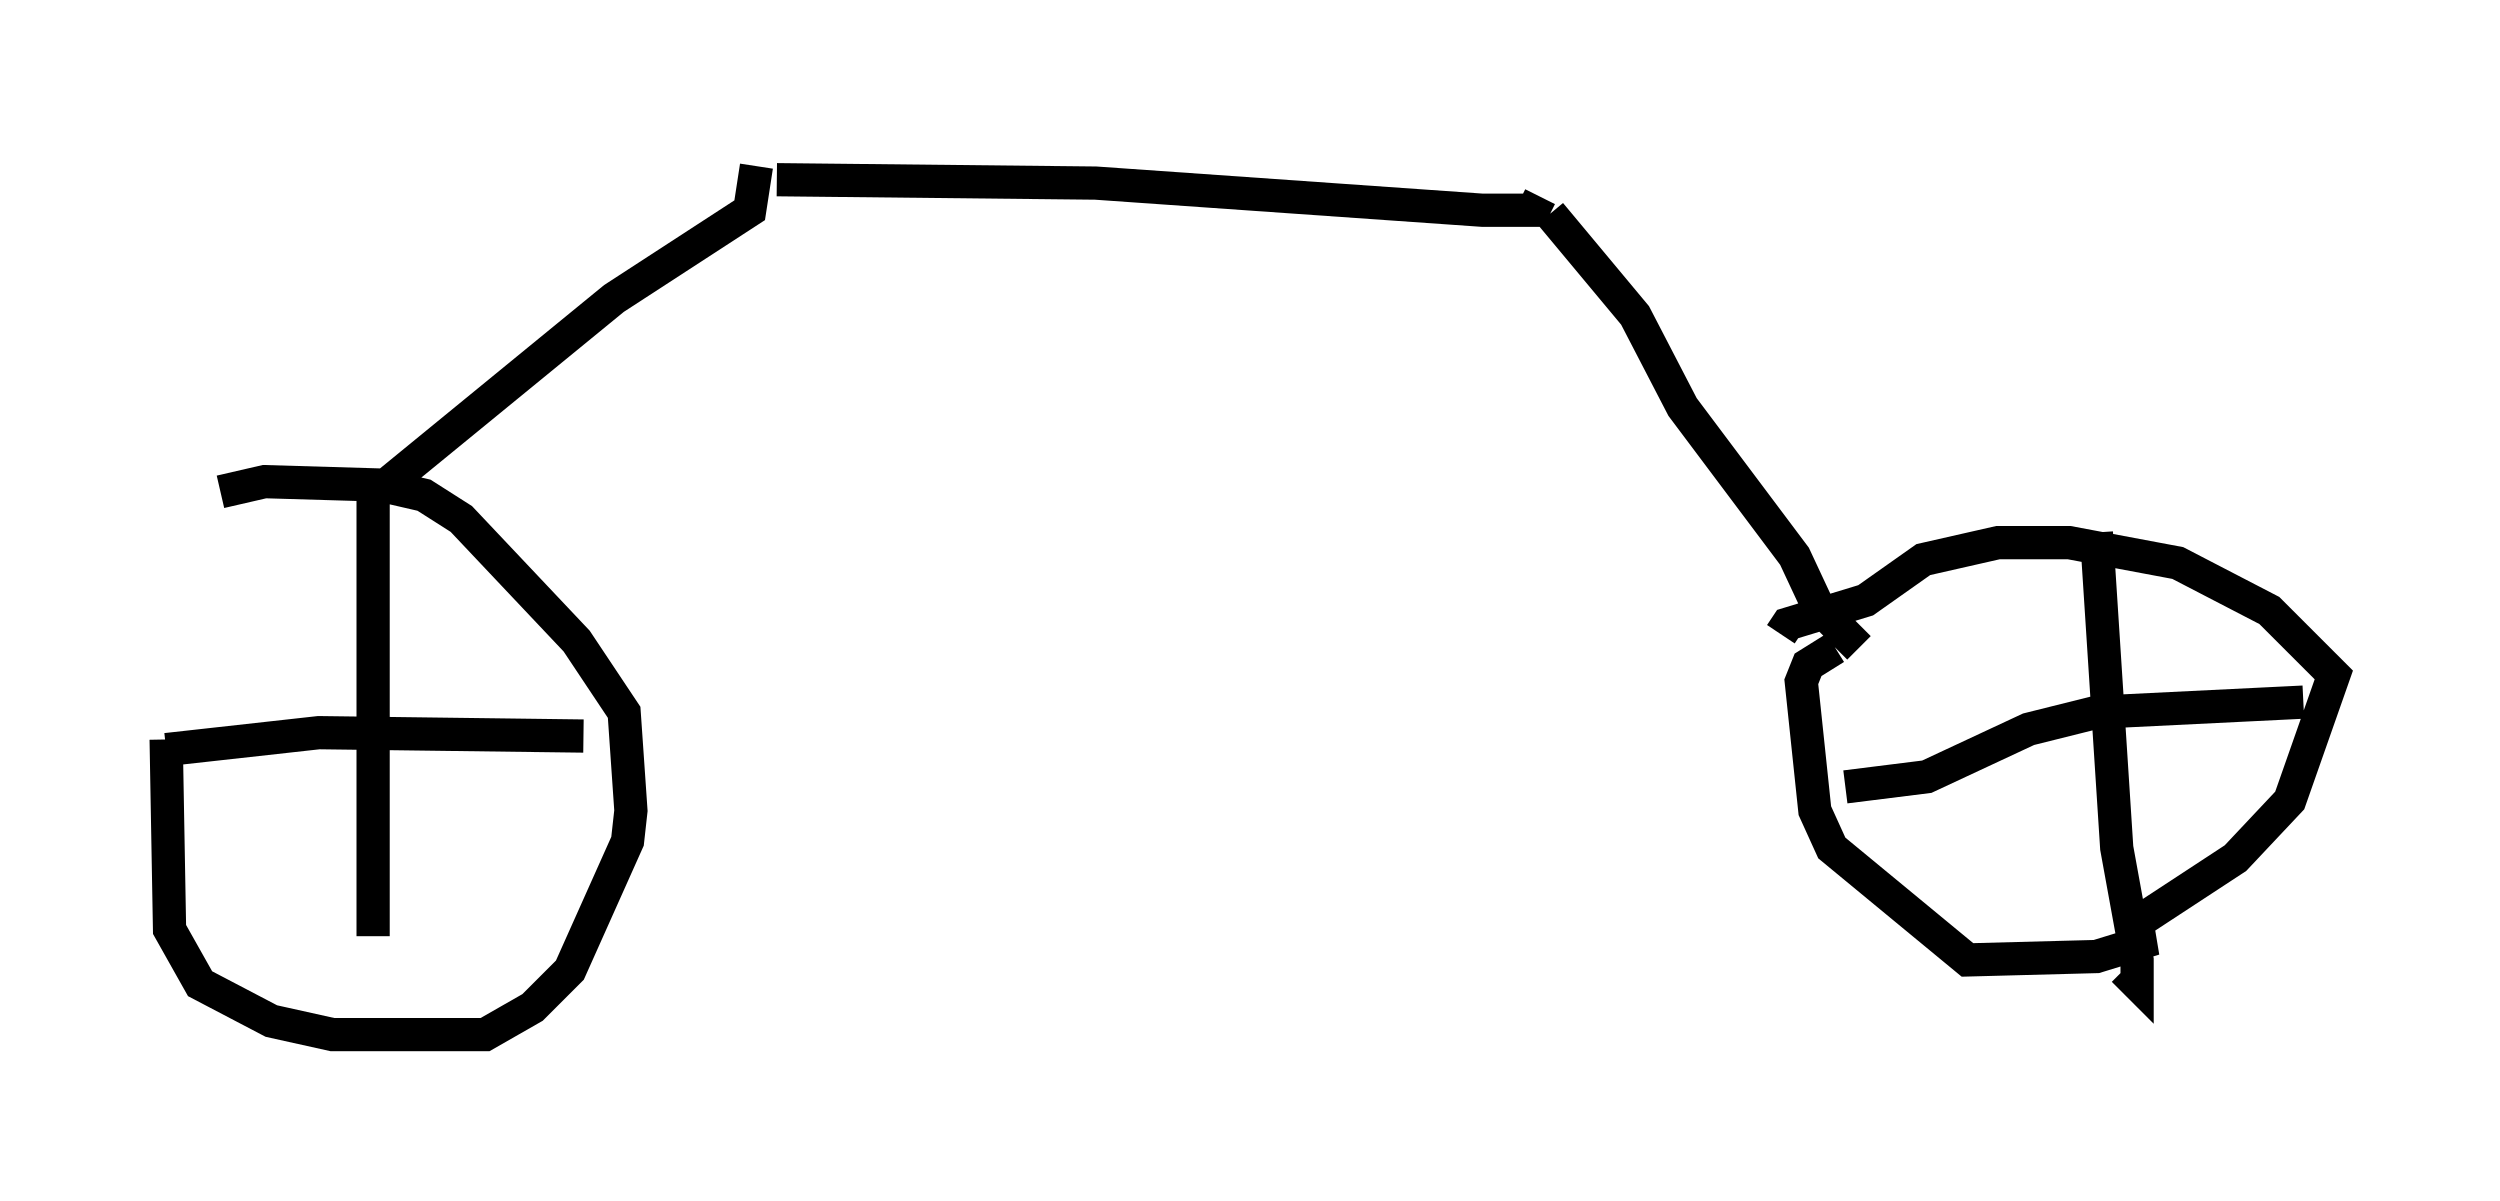 <?xml version="1.0" encoding="utf-8" ?>
<svg baseProfile="full" height="36.134" version="1.1" width="75.232" xmlns="http://www.w3.org/2000/svg" xmlns:ev="http://www.w3.org/2001/xml-events" xmlns:xlink="http://www.w3.org/1999/xlink"><defs /><rect fill="white" height="36.134" width="75.232" x="0" y="0" /><path d="M6.225, 14.29 m-1.225, 7.963 l0.102, 5.717 0.919, 1.633 l2.144, 1.123 1.838, 0.408 l4.594, 0.0 1.429, -0.817 l1.123, -1.123 1.735, -3.879 l0.102, -0.919 -0.204, -2.96 l-1.429, -2.144 -3.471, -3.675 l-1.123, -0.715 -1.327, -0.306 l-3.471, -0.102 -1.327, 0.306 m4.594, -0.102 l0.0, 13.475 m-6.227, -5.615 l4.594, -0.51 7.963, 0.102 m-5.819, -7.656 l6.738, -5.513 4.083, -2.654 l0.204, -1.327 m0.613, 0.408 l9.596, 0.102 11.638, 0.817 l1.531, 0.0 0.204, -0.408 m0.306, 0.51 l2.552, 3.063 1.429, 2.756 l3.369, 4.492 0.715, 1.531 l1.225, 1.225 m-0.715, 0.0 l-0.817, 0.51 -0.204, 0.51 l0.408, 3.879 0.51, 1.123 l4.083, 3.369 3.879, -0.102 l1.327, -0.408 -0.102, -0.613 l2.96, -1.94 1.633, -1.735 l1.327, -3.777 -1.94, -1.94 l-2.756, -1.429 -3.267, -0.613 l-2.144, 0.0 -2.246, 0.51 l-1.735, 1.225 -2.348, 0.715 l-0.204, 0.306 m9.494, -3.063 l0.613, 9.494 0.613, 3.369 l0.0, 0.715 -0.408, -0.408 m-8.371, -5.513 l2.45, -0.306 3.063, -1.429 l2.042, -0.51 6.227, -0.306 m-37.261, -15.619 " fill="none" stroke="black" stroke-width="1" /></svg>